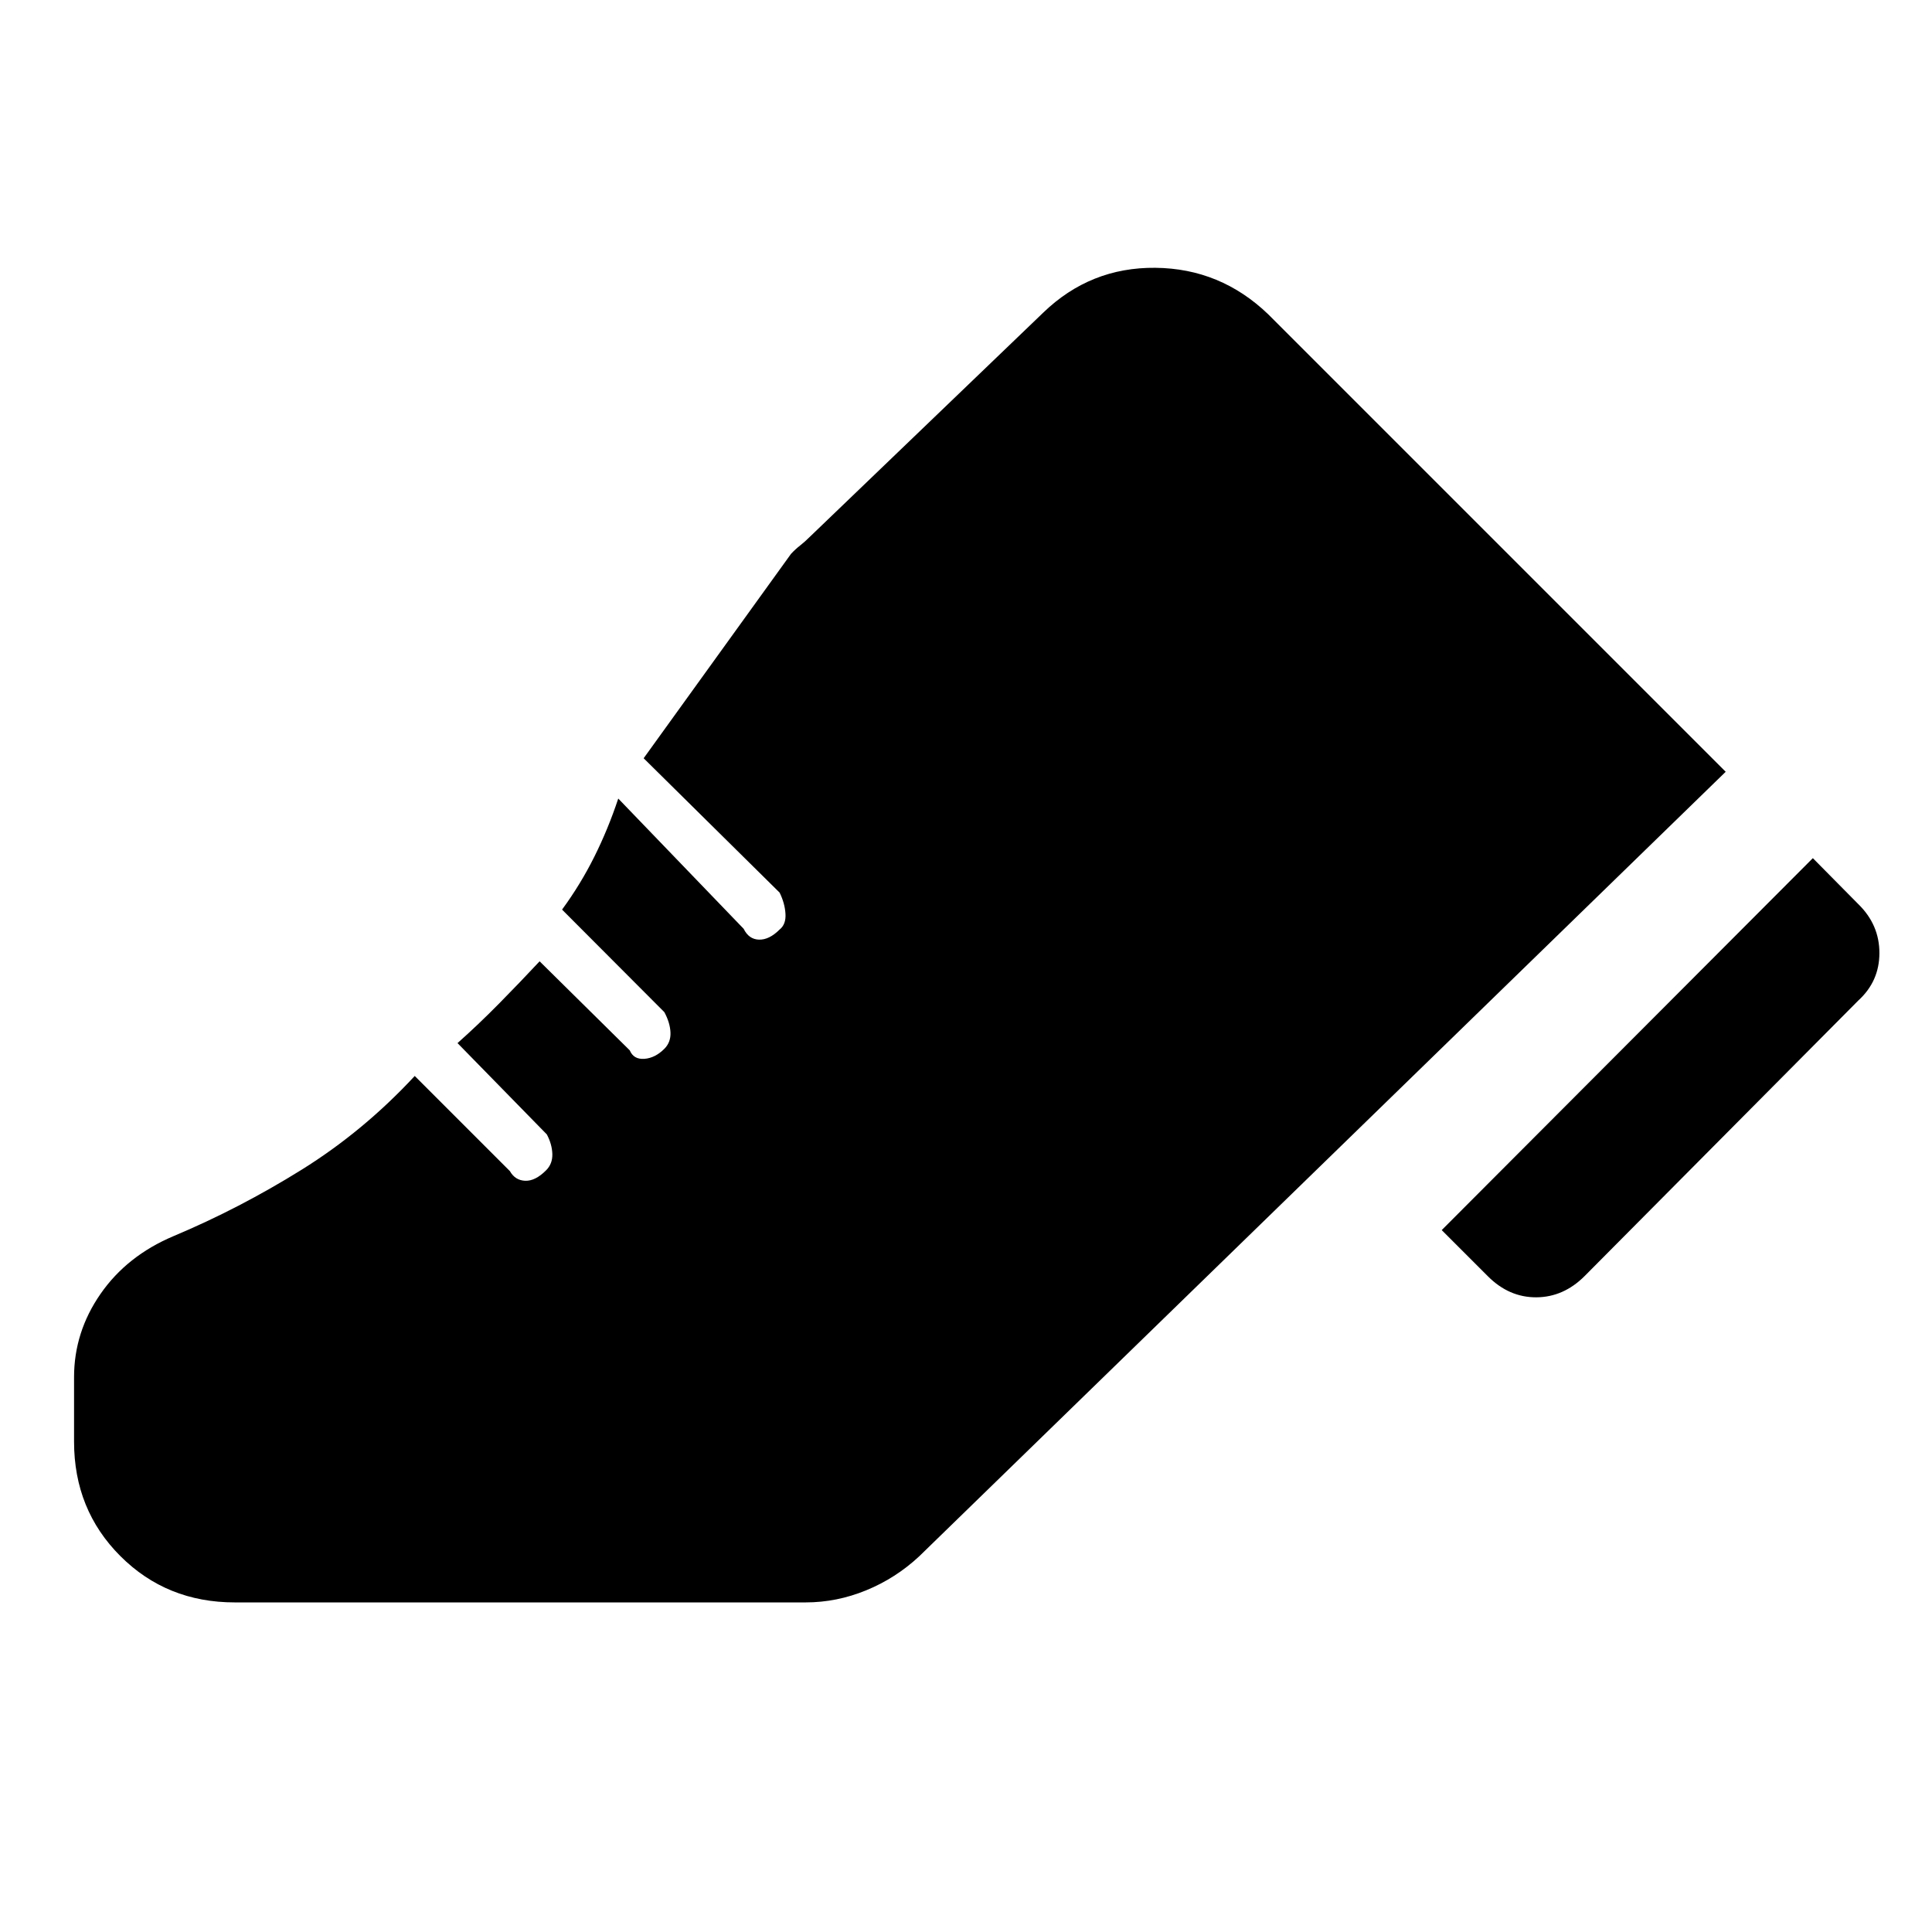 <svg xmlns="http://www.w3.org/2000/svg" height="40" viewBox="0 96 960 960" width="40"><path d="m716.384 707.231 184.409-184.82 22.589 22.846q10.487 10.23 10.487 24.281 0 14.051-10.487 23.615L787.383 730.076q-10.487 10.487-24.013 10.551-13.525.064-24.012-10.423l-22.974-22.973ZM36.798 780.307q0-22.41 13.14-41.359Q63.08 720 86.209 710.231q32.718-13.744 63.564-32.936 30.846-19.193 56.308-46.654l47.281 47.281q2.59 4.59 7.59 4.795 5 .205 10.384-5.18 3.257-3.256 3.116-8.115-.141-4.859-2.731-9.731l-44.384-45.384q10.333-9.179 20.641-19.641 10.308-10.461 20.154-20.999l44.794 44.255q1.923 4.59 7.256 4.205 5.333-.384 9.923-4.974 3.257-3.256 3.052-8.115-.206-4.859-3.052-10.116l-50.82-50.948q9.154-12.487 16.026-26.256t11.897-28.923l62.307 64.717q2.59 5.257 7.654 5.385 5.064.128 10.192-5 3.257-2.59 2.936-7.846-.32-5.257-2.91-10.513l-67.563-66.768 73.23-101.563q2.205-2.359 4.513-4.154 2.307-1.795 4.718-4.205l116.025-111.435q23.436-22.667 55.794-22.346 32.359.321 56.077 23.115l227.305 227.306L456.77 869.306q-11.692 10.897-26.359 16.91-14.666 6.013-30.102 6.013H116.695q-33.872 0-56.884-23.013-23.013-23.013-23.013-56.884v-32.025Z"/></svg>